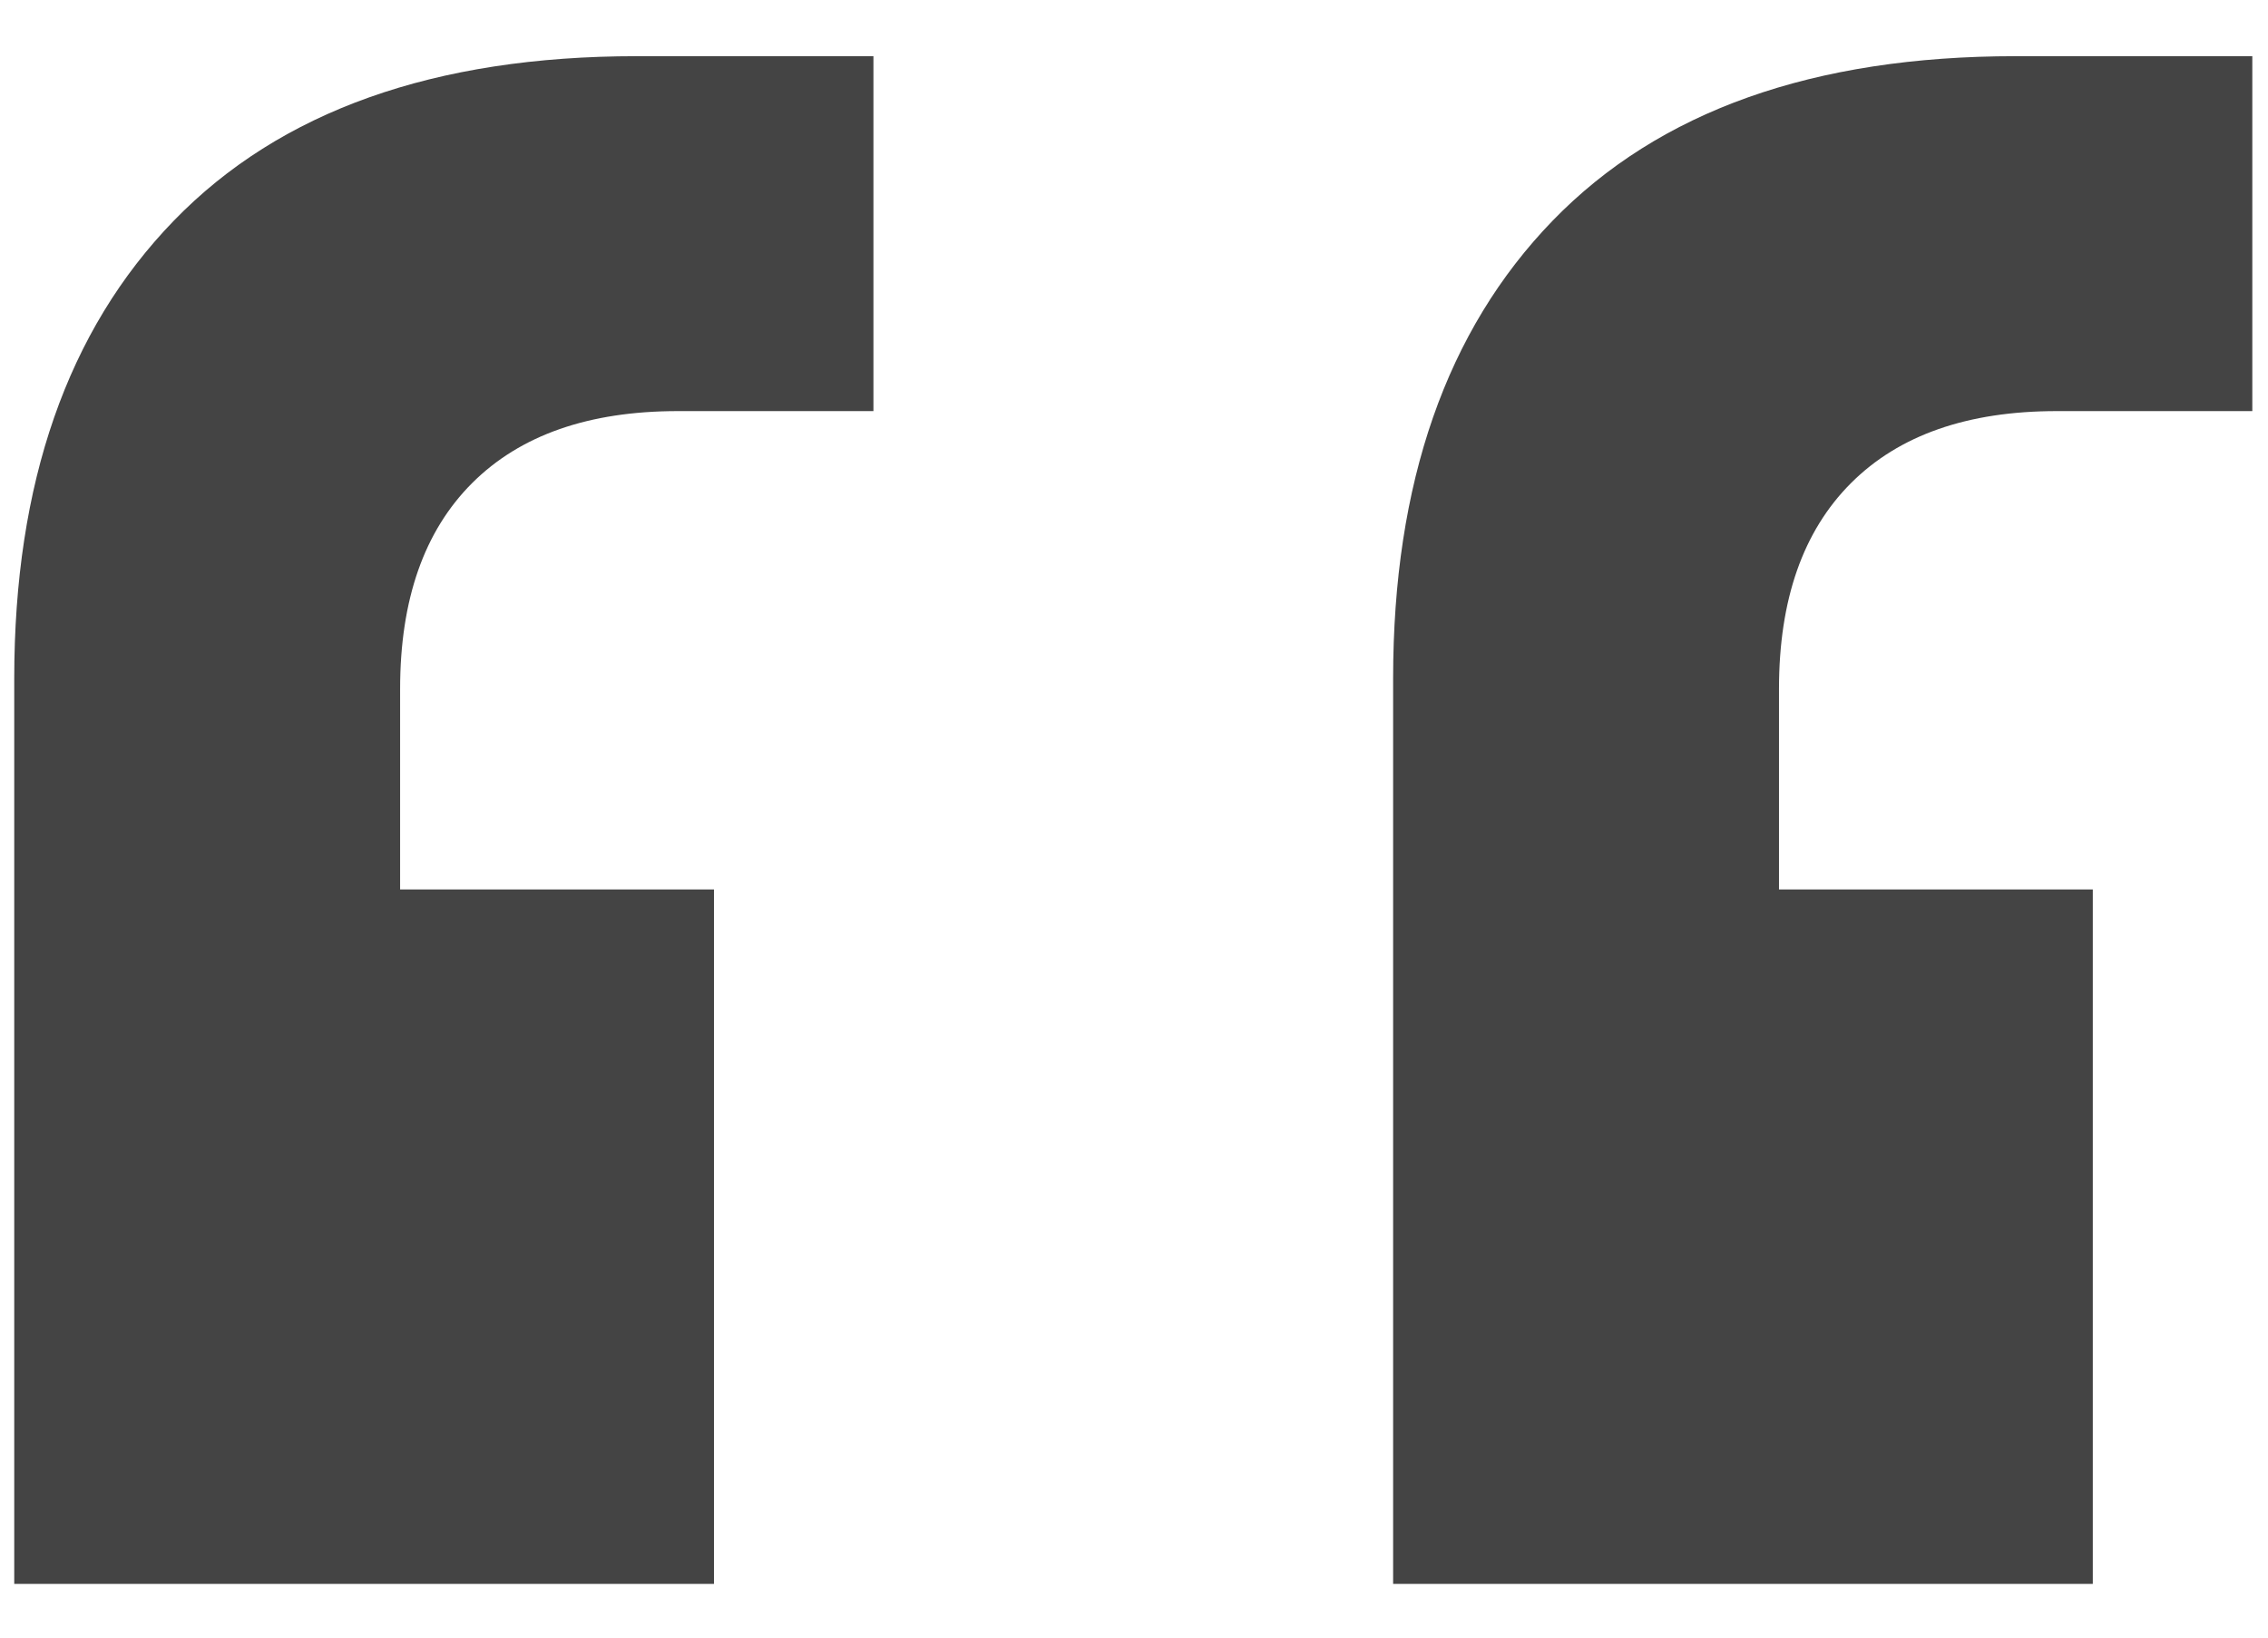 <svg width="36" height="26" viewBox="0 0 36 26" fill="none" xmlns="http://www.w3.org/2000/svg">
<g clip-path="url(#clip0_456_130)">
<path d="M0.226 25.147V10.773C0.226 7.67 1.07 5.247 2.758 3.505C4.446 1.763 6.896 0.892 10.108 0.892H13.864V6.527H10.761C9.346 6.527 8.257 6.908 7.494 7.67C6.732 8.432 6.351 9.521 6.351 10.937V14.122H11.333V25.147H0.226ZM22.113 25.147V10.773C22.113 7.67 22.957 5.247 24.644 3.505C26.332 1.763 28.782 0.892 31.994 0.892H35.751V6.527H32.648C31.232 6.527 30.143 6.908 29.381 7.67C28.619 8.432 28.238 9.521 28.238 10.937V14.122H33.219V25.147H22.113Z" fill="#444444"/>
</g>
<defs>
<clipPath id="clip0_456_130">
<rect width="36" height="26" fill="white"/>
</clipPath>
</defs>
</svg>
